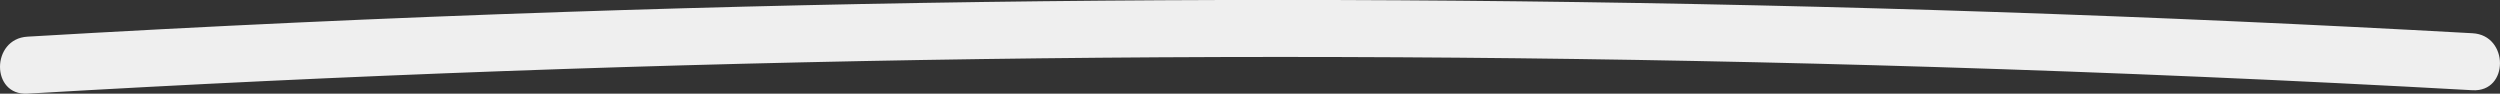 <svg xmlns="http://www.w3.org/2000/svg" viewBox="0 0 526.46 19.73"><rect x="0" y="0" width="526.46" height="19.73" fill="#333333" stroke="none"/><defs><style>.cls-1{fill:#efefef;}</style></defs><g id="Layer_2" data-name="Layer 2"><g id="Layer_9" data-name="Layer 9"><path class="cls-1" d="M5.78,19.72q100.28-5.86,200.75-7.28t200.88,1.67Q464.07,15.85,520.68,19c7.71.42,7.69-11.58,0-12Q420.38,1.43,319.91.28T119,2.51Q62.38,4.4,5.78,7.72c-7.68.45-7.73,12.45,0,12Z"/></g></g></svg>